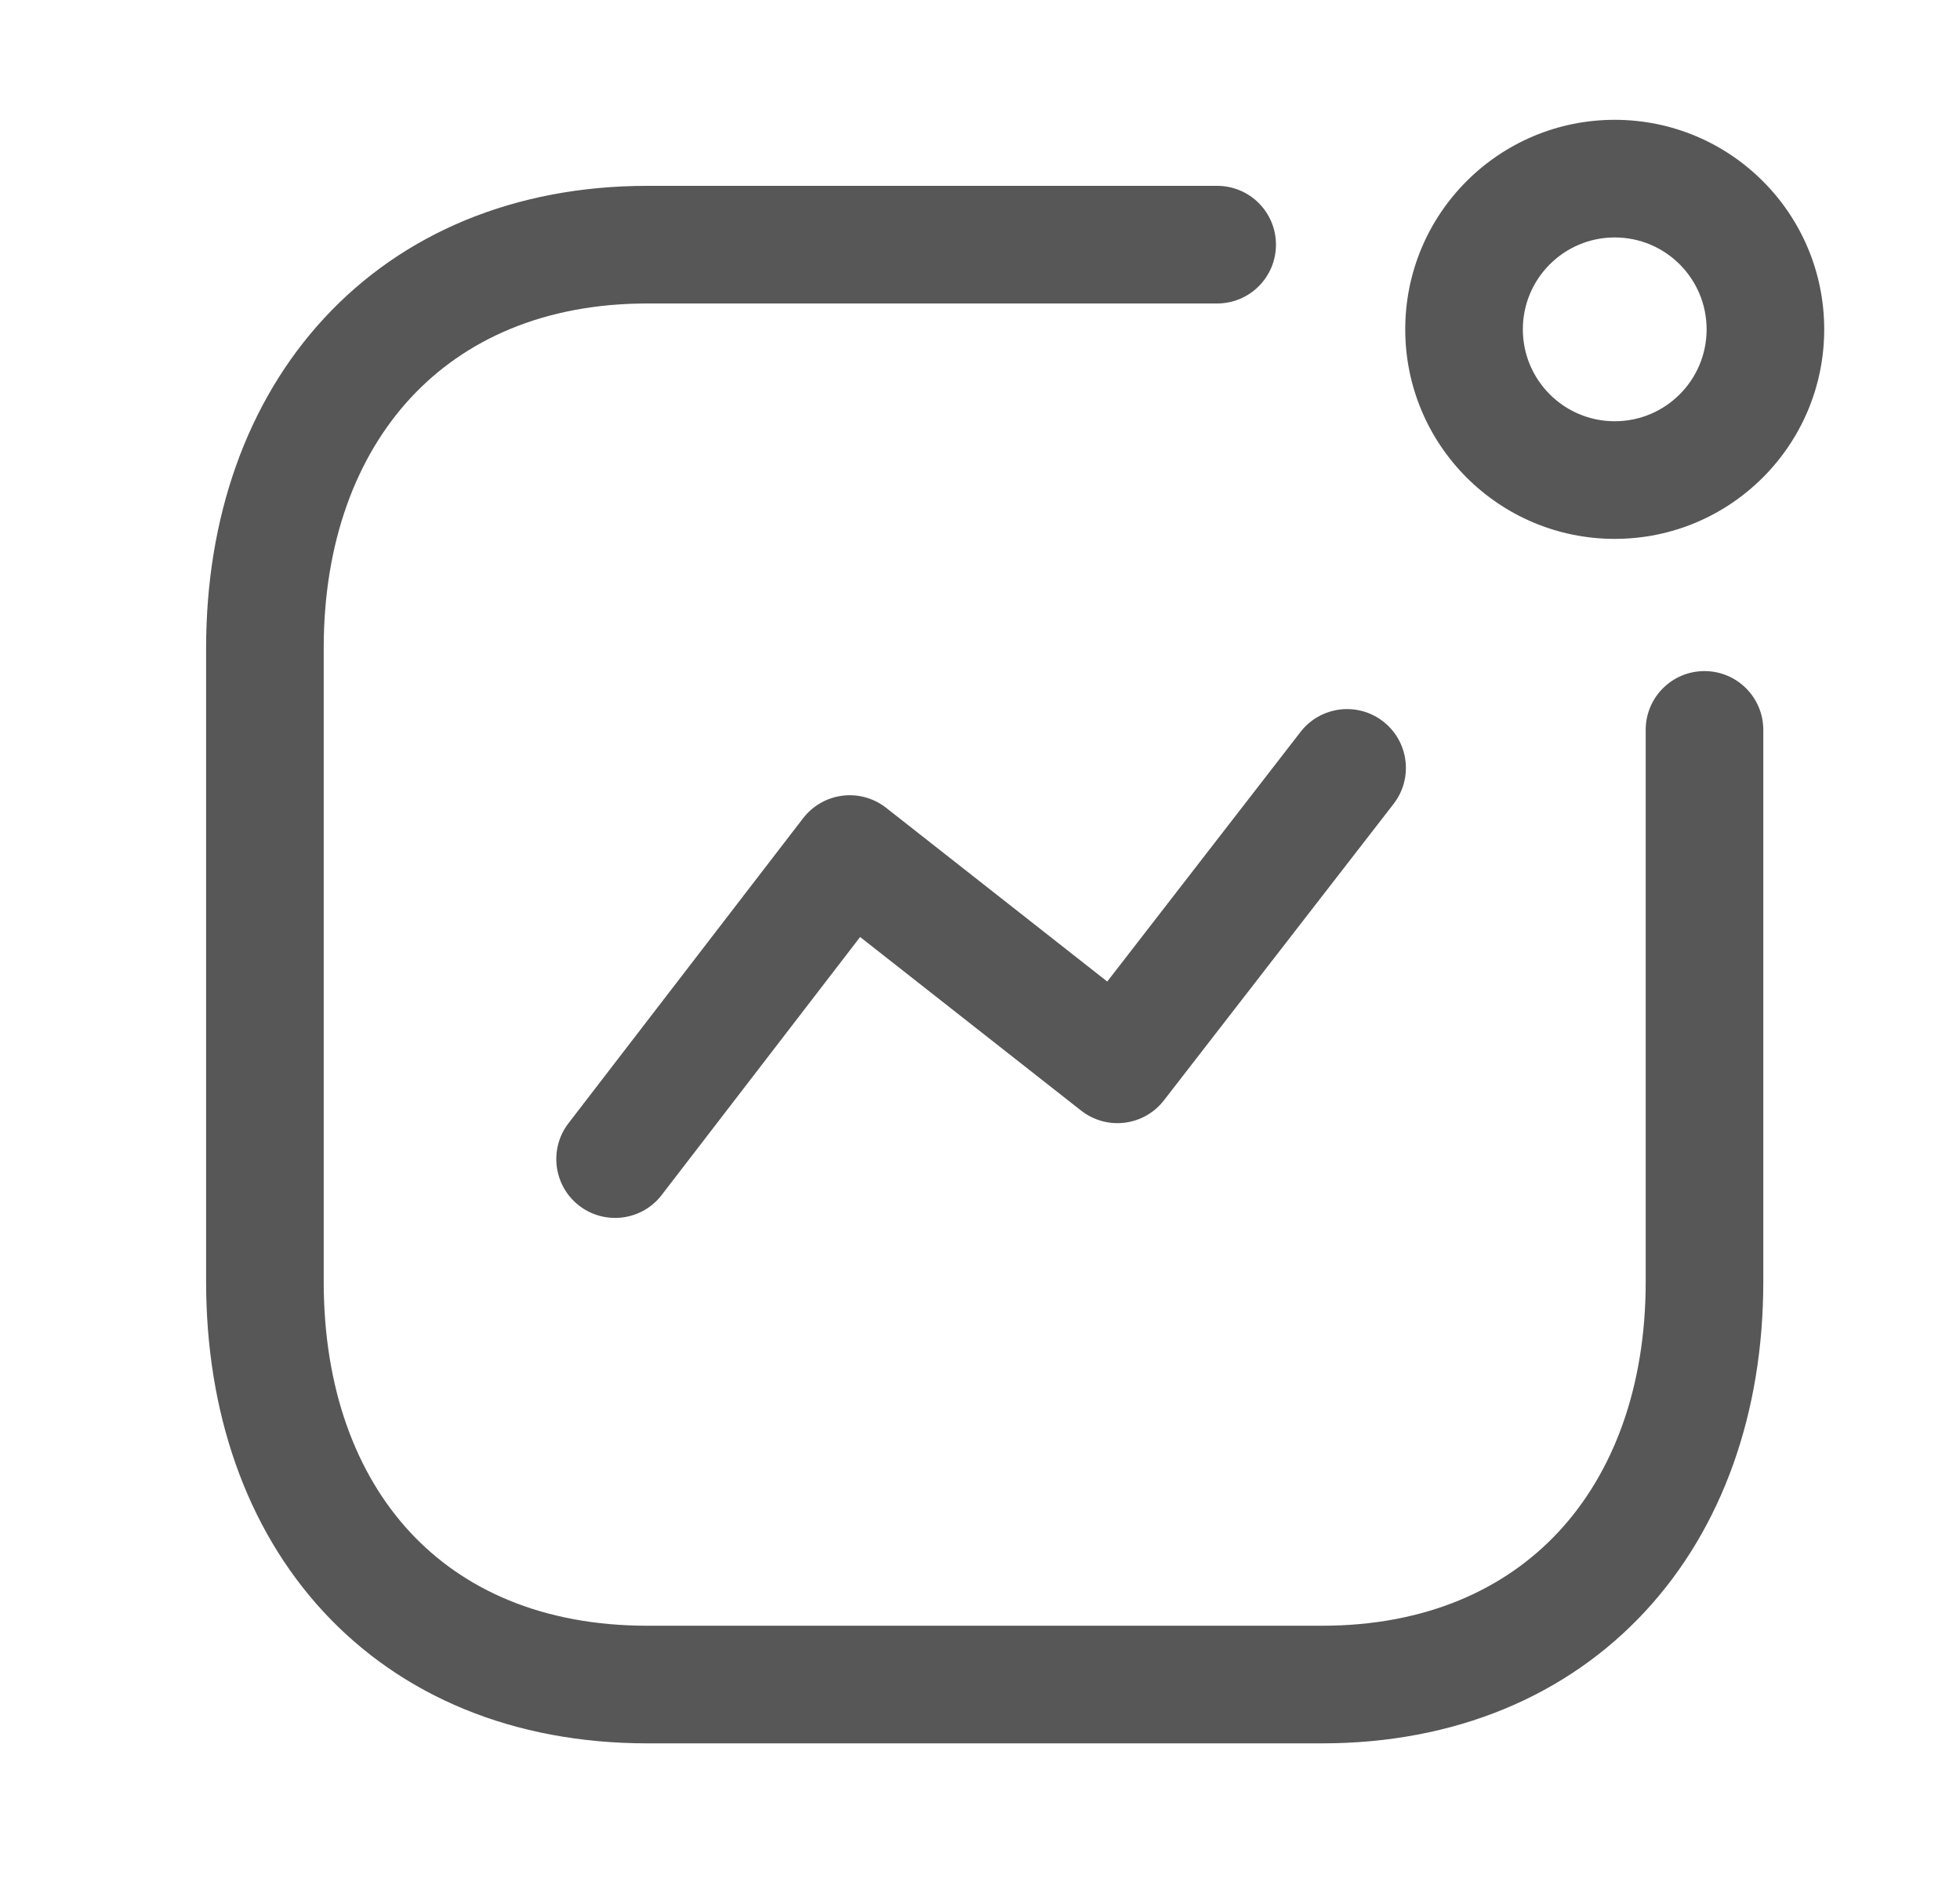 <svg width="25" height="24" viewBox="0 0 25 24" fill="none" xmlns="http://www.w3.org/2000/svg">
<g id="Icon">
<g id="Vector">
<path fill-rule="evenodd" clip-rule="evenodd" d="M17.642 9.2C17.969 9.454 18.029 9.925 17.775 10.252L14.846 14.032C14.724 14.19 14.543 14.293 14.345 14.317C14.147 14.342 13.947 14.286 13.79 14.163L10.971 11.949L8.44 15.239C8.188 15.567 7.717 15.628 7.388 15.376C7.06 15.123 6.999 14.652 7.251 14.324L10.244 10.434C10.367 10.275 10.547 10.172 10.746 10.147C10.944 10.122 11.145 10.178 11.302 10.301L14.123 12.517L16.589 9.333C16.843 9.006 17.314 8.946 17.642 9.2Z" fill="#575757"/>
<path fill-rule="evenodd" clip-rule="evenodd" d="M20.596 3.028C19.949 3.028 19.424 3.553 19.424 4.2C19.424 4.847 19.949 5.372 20.596 5.372C21.244 5.372 21.768 4.847 21.768 4.2C21.768 3.553 21.244 3.028 20.596 3.028ZM17.924 4.2C17.924 2.724 19.12 1.528 20.596 1.528C22.072 1.528 23.268 2.724 23.268 4.2C23.268 5.676 22.072 6.872 20.596 6.872C19.12 6.872 17.924 5.676 17.924 4.2Z" fill="#575757"/>
<path fill-rule="evenodd" clip-rule="evenodd" d="M4.139 4.053C5.139 2.974 6.566 2.37 8.258 2.37H15.525C15.94 2.37 16.275 2.706 16.275 3.12C16.275 3.534 15.94 3.87 15.525 3.87H8.258C6.938 3.87 5.926 4.332 5.239 5.073C4.546 5.82 4.129 6.912 4.129 8.264V16.346C4.129 17.702 4.539 18.791 5.226 19.534C5.906 20.27 6.917 20.732 8.258 20.732H16.862C18.182 20.732 19.195 20.271 19.881 19.533C20.573 18.788 20.991 17.698 20.991 16.346V9.308C20.991 8.893 21.326 8.558 21.741 8.558C22.155 8.558 22.491 8.893 22.491 9.308V16.346C22.491 18.006 21.974 19.484 20.98 20.554C19.98 21.63 18.553 22.232 16.862 22.232H8.258C6.55 22.232 5.122 21.631 4.124 20.552C3.134 19.48 2.629 18.002 2.629 16.346V8.264C2.629 6.604 3.145 5.125 4.139 4.053Z" fill="#575757"/>
</g>
</g>
</svg>
